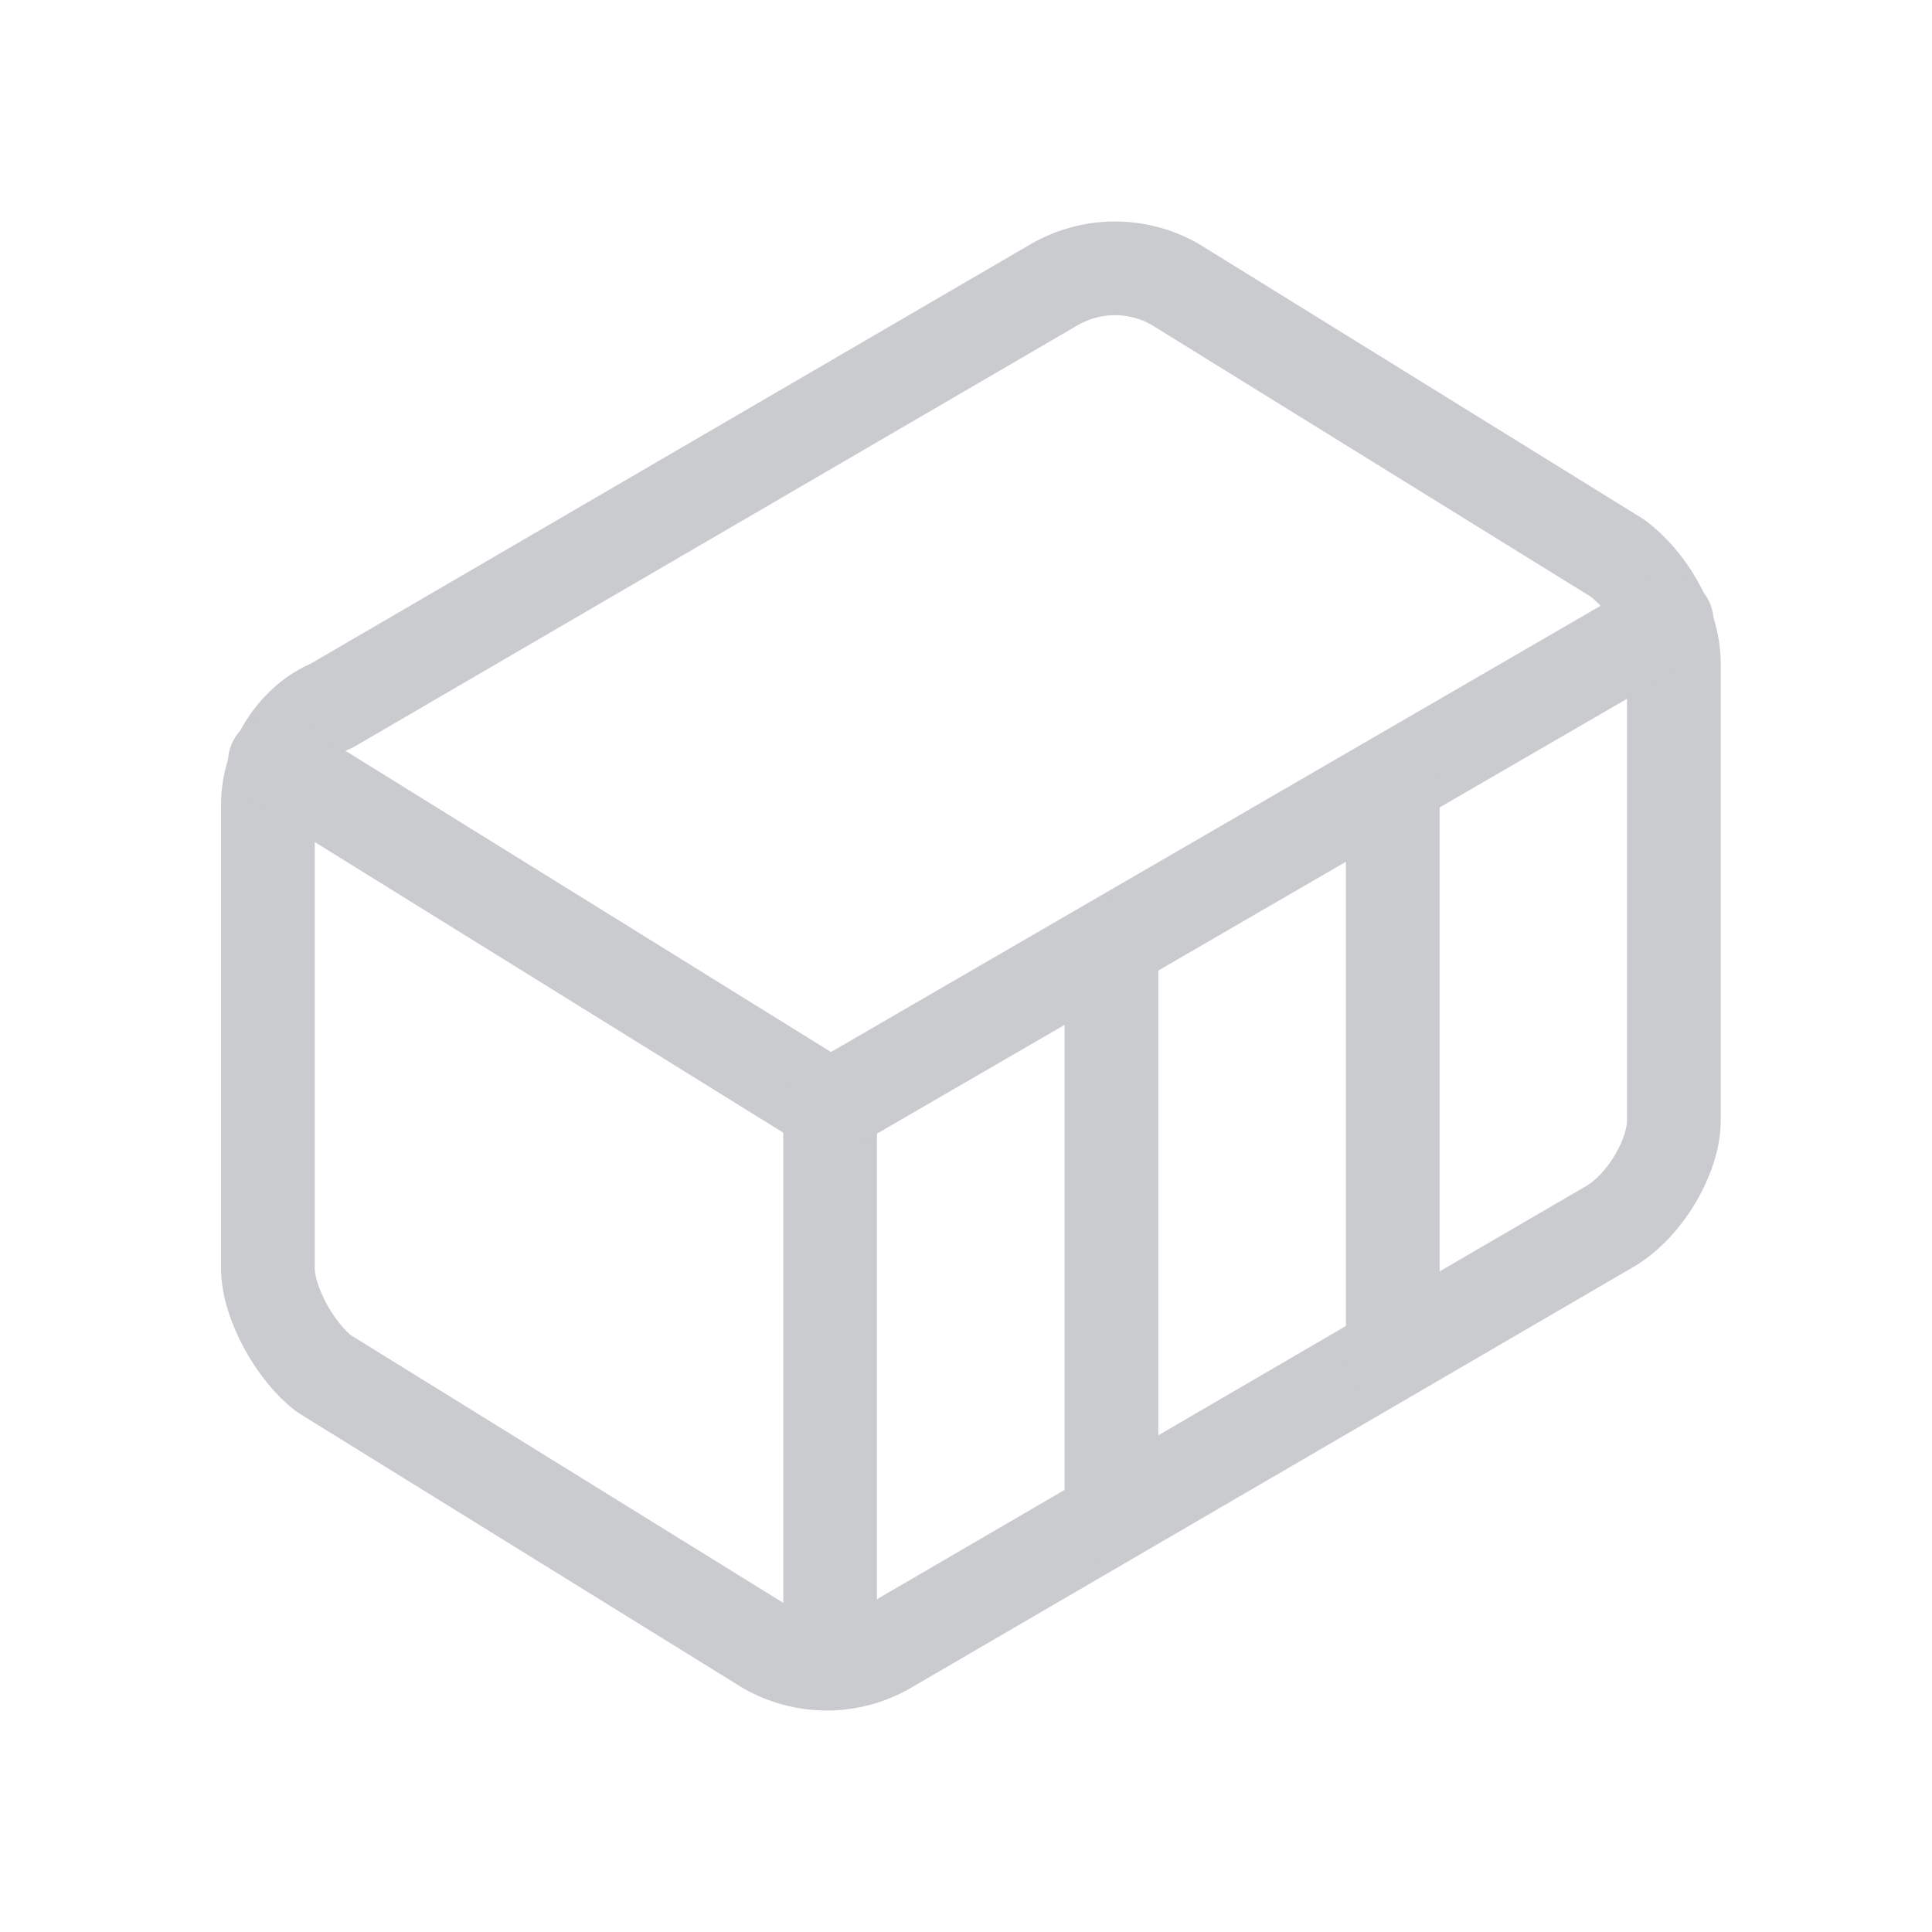 <svg width="18" height="18" viewBox="0 0 18 18" fill="none" xmlns="http://www.w3.org/2000/svg">
<path d="M15.595 6.184C15.595 5.791 15.333 5.398 15.071 5.201L10.945 2.647C10.775 2.551 10.583 2.5 10.388 2.5C10.193 2.5 10.001 2.551 9.831 2.647L3.086 6.577C2.758 6.708 2.496 7.101 2.496 7.494V11.816C2.496 12.144 2.758 12.602 3.02 12.799L7.146 15.353C7.316 15.449 7.508 15.5 7.703 15.5C7.898 15.5 8.09 15.449 8.259 15.353L15.005 11.423C15.333 11.227 15.595 10.768 15.595 10.441V6.184Z" stroke="#C9CBCF" stroke-width="0.873" stroke-linecap="round" stroke-linejoin="round"/>
<path d="M7.734 15.484V10.31L2.561 7.101" stroke="#C9CBCF" stroke-width="0.873" stroke-linecap="round" stroke-linejoin="round"/>
<path d="M7.735 10.31L15.529 5.791" stroke="#C9CBCF" stroke-width="0.873" stroke-linecap="round" stroke-linejoin="round"/>
<path d="M10.355 14.108V8.803" stroke="#C9CBCF" stroke-width="0.873" stroke-linecap="round" stroke-linejoin="round"/>
<path d="M12.976 12.602V7.297" stroke="#C9CBCF" stroke-width="0.873" stroke-linecap="round" stroke-linejoin="round"/>
</svg>

